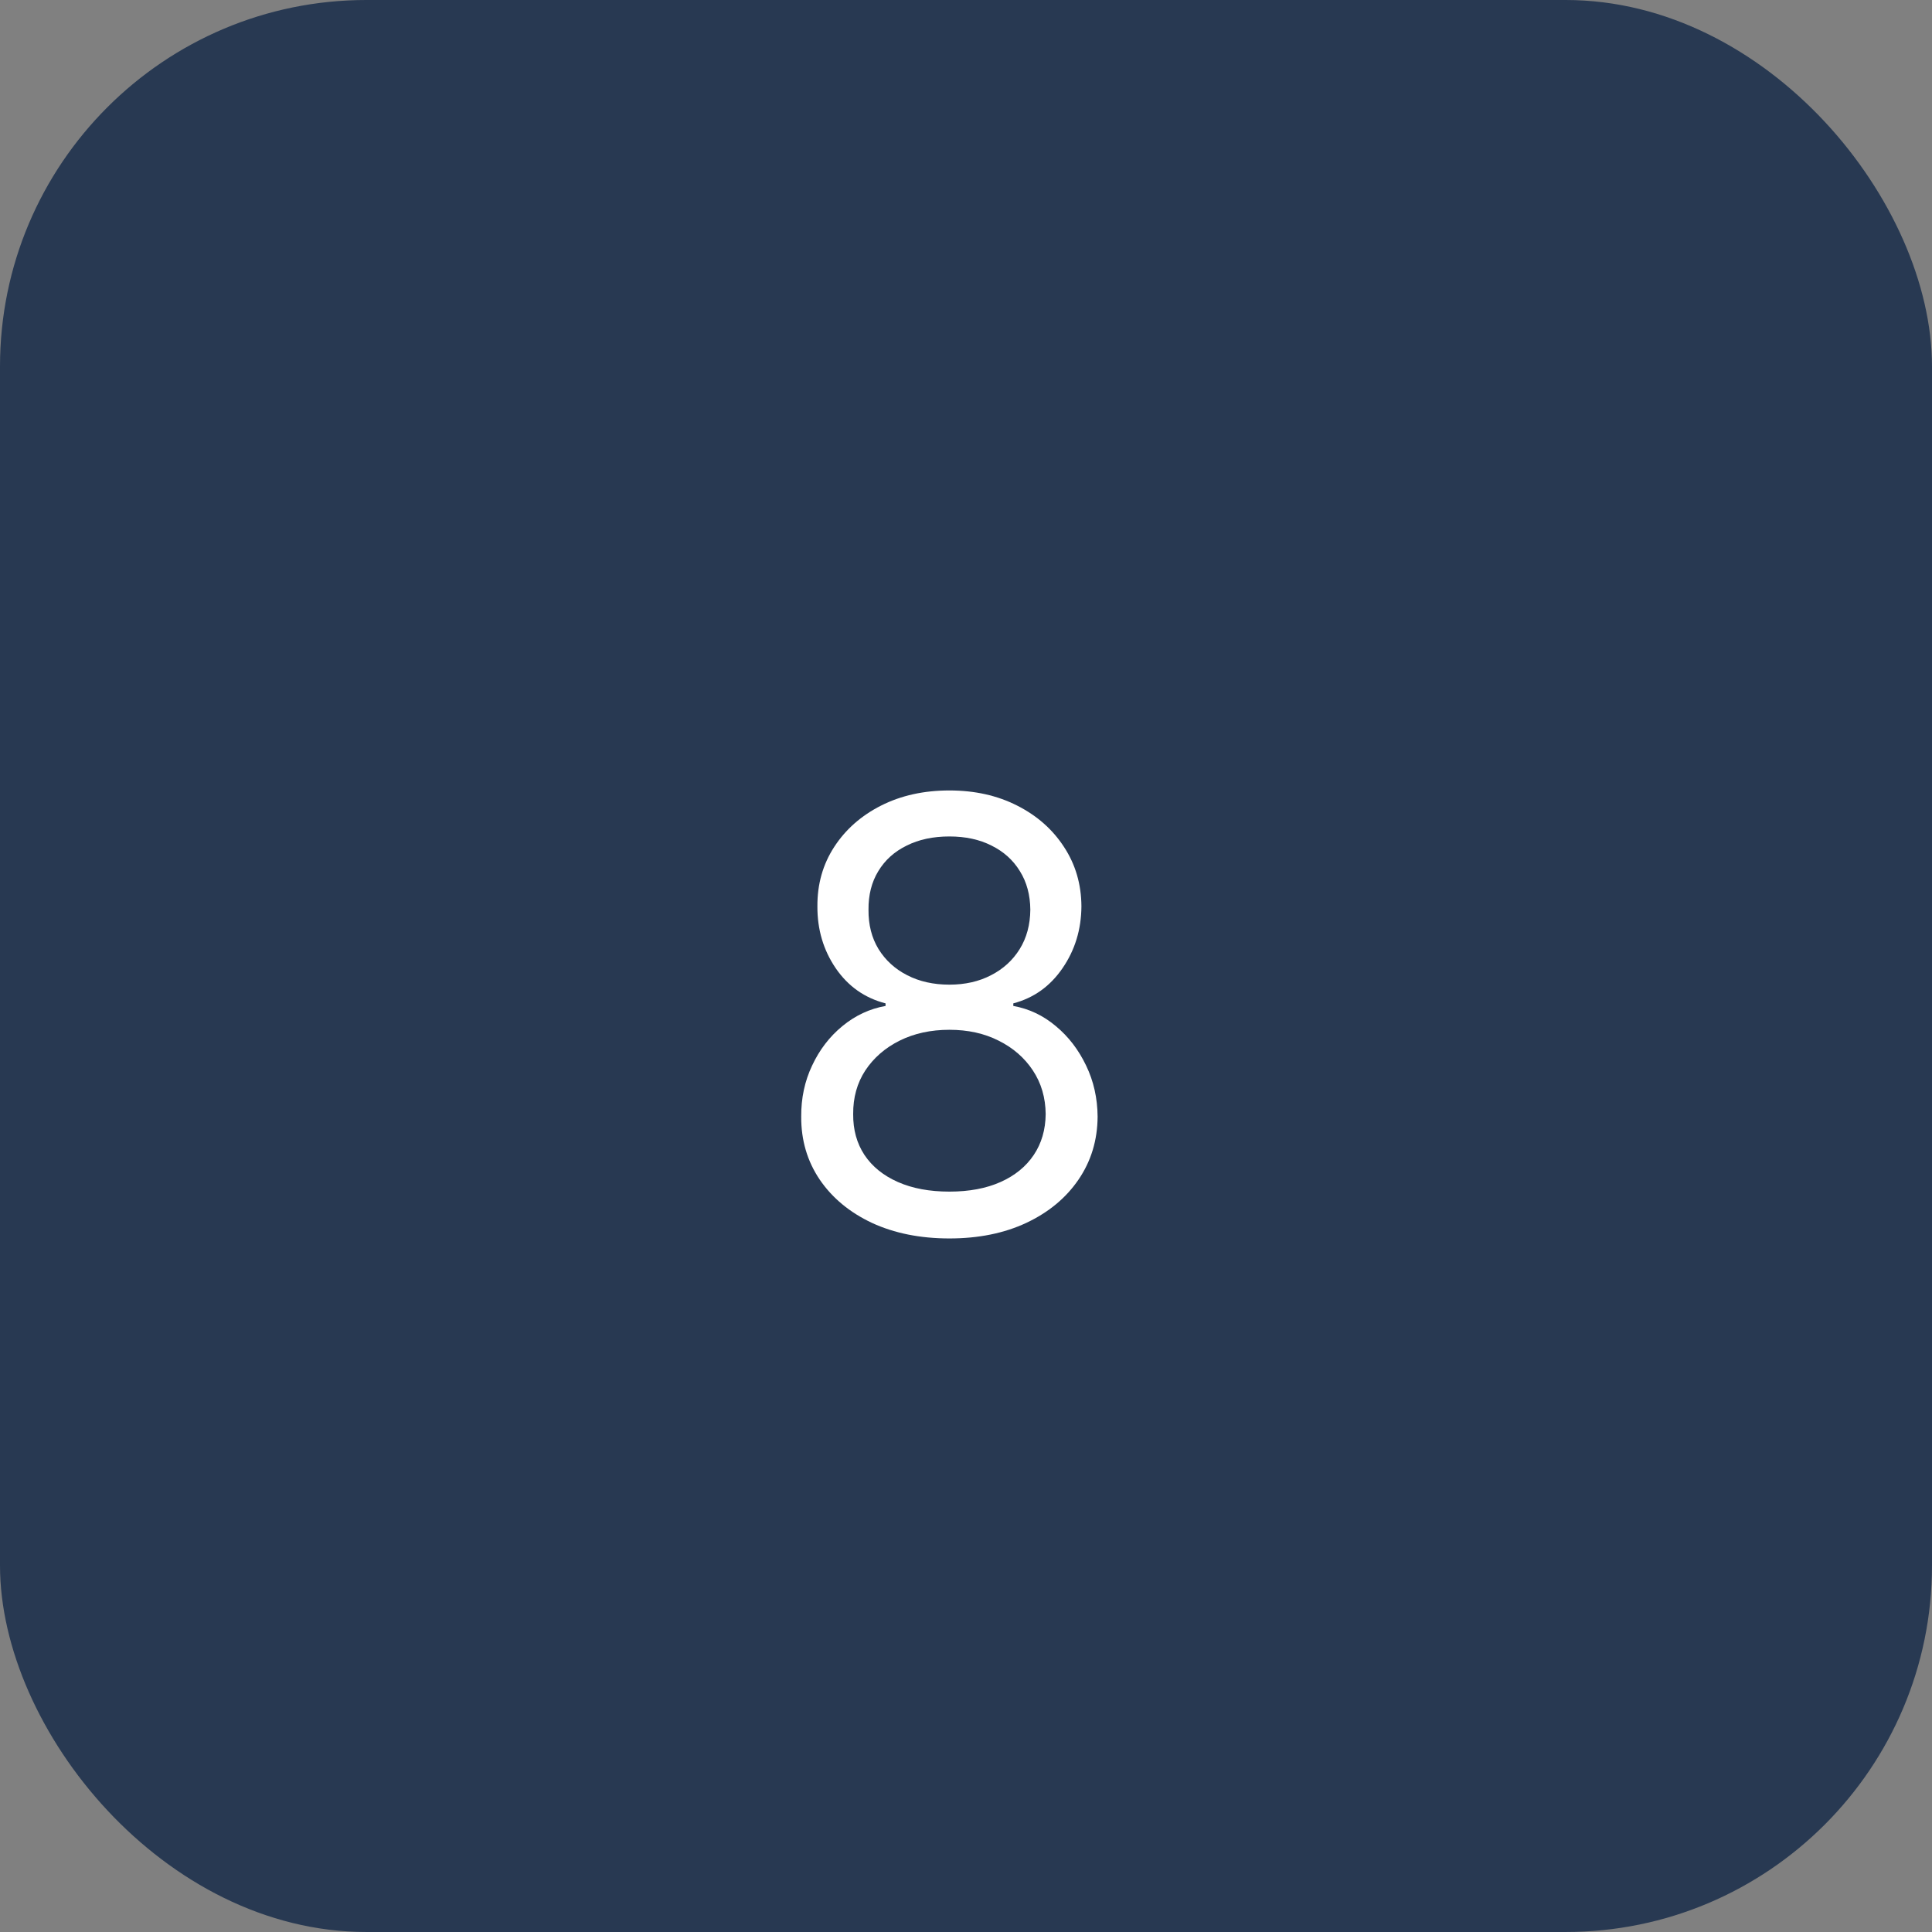 <svg width="58" height="58" viewBox="0 0 58 58" fill="none" xmlns="http://www.w3.org/2000/svg">
<rect x="0" y="0" width="58" height="58" fill="#808080" stroke="none"/>
<rect y="-6.10352e-05" width="58" height="58" rx="11" fill="#283952"/>
<path d="M28.502 37.179C27.625 37.179 26.849 37.023 26.176 36.712C25.507 36.397 24.985 35.964 24.61 35.415C24.235 34.861 24.049 34.23 24.053 33.523C24.049 32.969 24.158 32.457 24.38 31.989C24.601 31.516 24.904 31.121 25.287 30.806C25.675 30.486 26.108 30.284 26.585 30.199V30.122C25.958 29.96 25.46 29.609 25.089 29.067C24.718 28.522 24.535 27.902 24.539 27.207C24.535 26.543 24.703 25.948 25.044 25.424C25.385 24.9 25.854 24.486 26.451 24.184C27.051 23.881 27.735 23.73 28.502 23.73C29.261 23.73 29.939 23.881 30.535 24.184C31.132 24.486 31.6 24.9 31.941 25.424C32.286 25.948 32.461 26.543 32.465 27.207C32.461 27.902 32.272 28.522 31.897 29.067C31.526 29.609 31.034 29.96 30.42 30.122V30.199C30.893 30.284 31.319 30.486 31.698 30.806C32.078 31.121 32.38 31.516 32.606 31.989C32.832 32.457 32.947 32.969 32.951 33.523C32.947 34.23 32.755 34.861 32.376 35.415C32.001 35.964 31.479 36.397 30.81 36.712C30.145 37.023 29.376 37.179 28.502 37.179ZM28.502 35.773C29.095 35.773 29.606 35.677 30.037 35.485C30.467 35.293 30.799 35.023 31.034 34.673C31.268 34.324 31.387 33.915 31.392 33.446C31.387 32.952 31.259 32.515 31.008 32.136C30.757 31.756 30.414 31.458 29.979 31.241C29.549 31.023 29.056 30.915 28.502 30.915C27.944 30.915 27.446 31.023 27.007 31.241C26.572 31.458 26.229 31.756 25.977 32.136C25.73 32.515 25.609 32.952 25.613 33.446C25.609 33.915 25.722 34.324 25.952 34.673C26.186 35.023 26.521 35.293 26.956 35.485C27.39 35.677 27.906 35.773 28.502 35.773ZM28.502 29.56C28.971 29.56 29.387 29.466 29.749 29.278C30.115 29.091 30.403 28.829 30.612 28.492C30.821 28.155 30.927 27.761 30.931 27.31C30.927 26.866 30.823 26.481 30.618 26.153C30.414 25.82 30.13 25.565 29.768 25.386C29.406 25.202 28.984 25.111 28.502 25.111C28.012 25.111 27.584 25.202 27.218 25.386C26.851 25.565 26.568 25.82 26.367 26.153C26.167 26.481 26.069 26.866 26.073 27.31C26.069 27.761 26.169 28.155 26.374 28.492C26.583 28.829 26.87 29.091 27.237 29.278C27.603 29.466 28.025 29.56 28.502 29.56Z" fill="white"/>
</svg>
